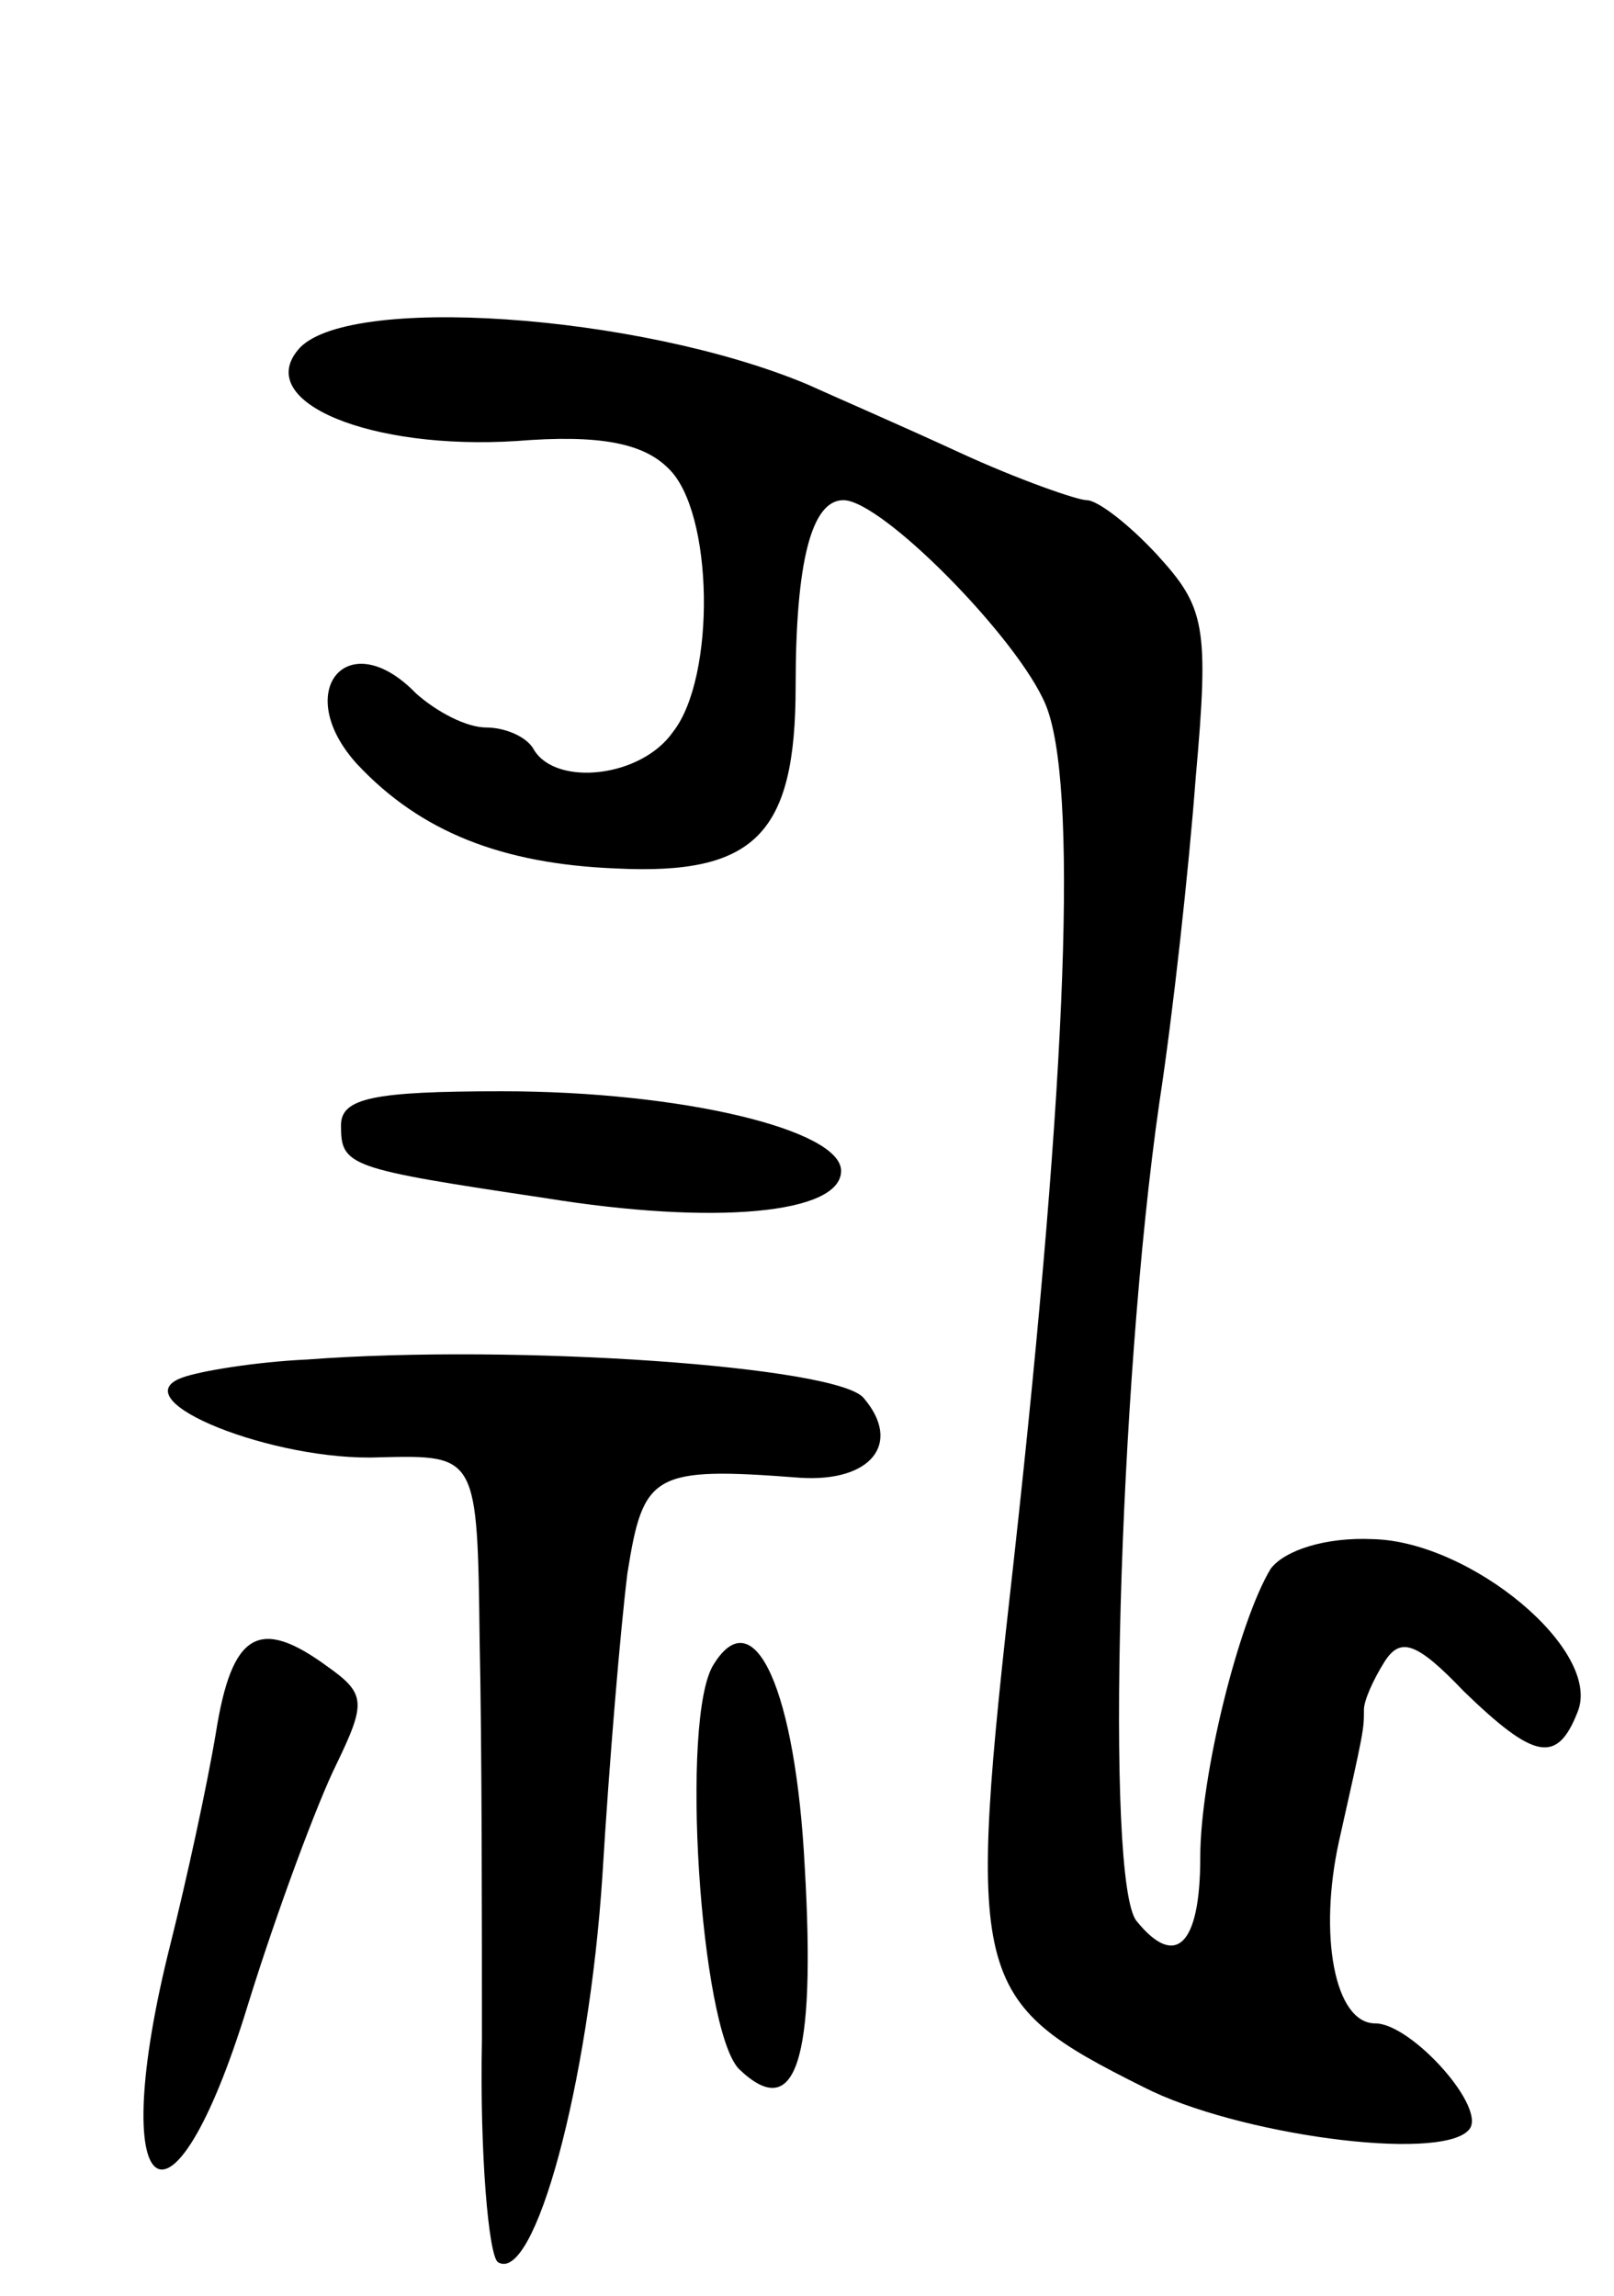<svg version="1.0" xmlns="http://www.w3.org/2000/svg"
 width="71pt" height="101pt" viewBox="0 0 71 101"
 preserveAspectRatio="xMidYMid meet">
<g transform="translate(0,101) scale(0.1,-0.1)"
fill="#000000" stroke="none">
<path d="M131 856 c-19 -23 32 -44 96 -40 37 3 56 -1 67 -12 20 -19 21 -92 2
-116 -14 -20 -51 -24 -61 -8 -3 6 -13 10 -21 10 -9 0 -22 7 -31 15 -30 31 -55
1 -26 -31 28 -30 64 -44 114 -46 61 -3 79 15 79 80 0 55 7 82 21 82 17 0 77
-61 89 -90 14 -34 10 -159 -14 -376 -21 -186 -19 -194 57 -232 41 -21 130 -33
143 -19 9 9 -25 47 -41 47 -18 0 -25 39 -16 80 11 49 11 49 11 58 0 4 4 13 9
21 7 11 14 9 35 -13 31 -30 41 -32 50 -9 11 27 -47 75 -90 76 -21 1 -39 -5
-45 -13 -14 -23 -31 -91 -31 -127 0 -39 -11 -49 -28 -28 -14 17 -8 235 10 360
6 39 13 103 16 143 6 67 4 75 -17 98 -12 13 -26 24 -31 24 -4 0 -30 9 -56 21
-26 12 -56 25 -67 30 -74 31 -204 40 -224 15z"/>
<path d="M150 515 c0 -18 3 -19 90 -32 74 -12 130 -7 130 12 0 18 -70 35 -149
35 -57 0 -71 -3 -71 -15z"/>
<path d="M135 412 c-22 -1 -47 -5 -55 -8 -27 -10 41 -37 87 -35 43 1 43 1 44
-81 1 -46 1 -124 1 -175 -1 -51 3 -95 7 -98 16 -10 40 78 46 170 3 50 8 109
11 133 7 44 11 47 76 42 31 -2 45 15 28 35 -11 14 -153 24 -245 17z"/>
<path d="M95 248 c-4 -24 -13 -65 -20 -93 -29 -115 0 -138 34 -27 13 42 31 90
39 106 13 27 13 31 -4 43 -30 22 -42 15 -49 -29z"/>
<path d="M314 278 c-15 -23 -6 -160 11 -178 25 -24 34 3 29 89 -4 77 -22 118
-40 89z"/>
</g>
</svg>
